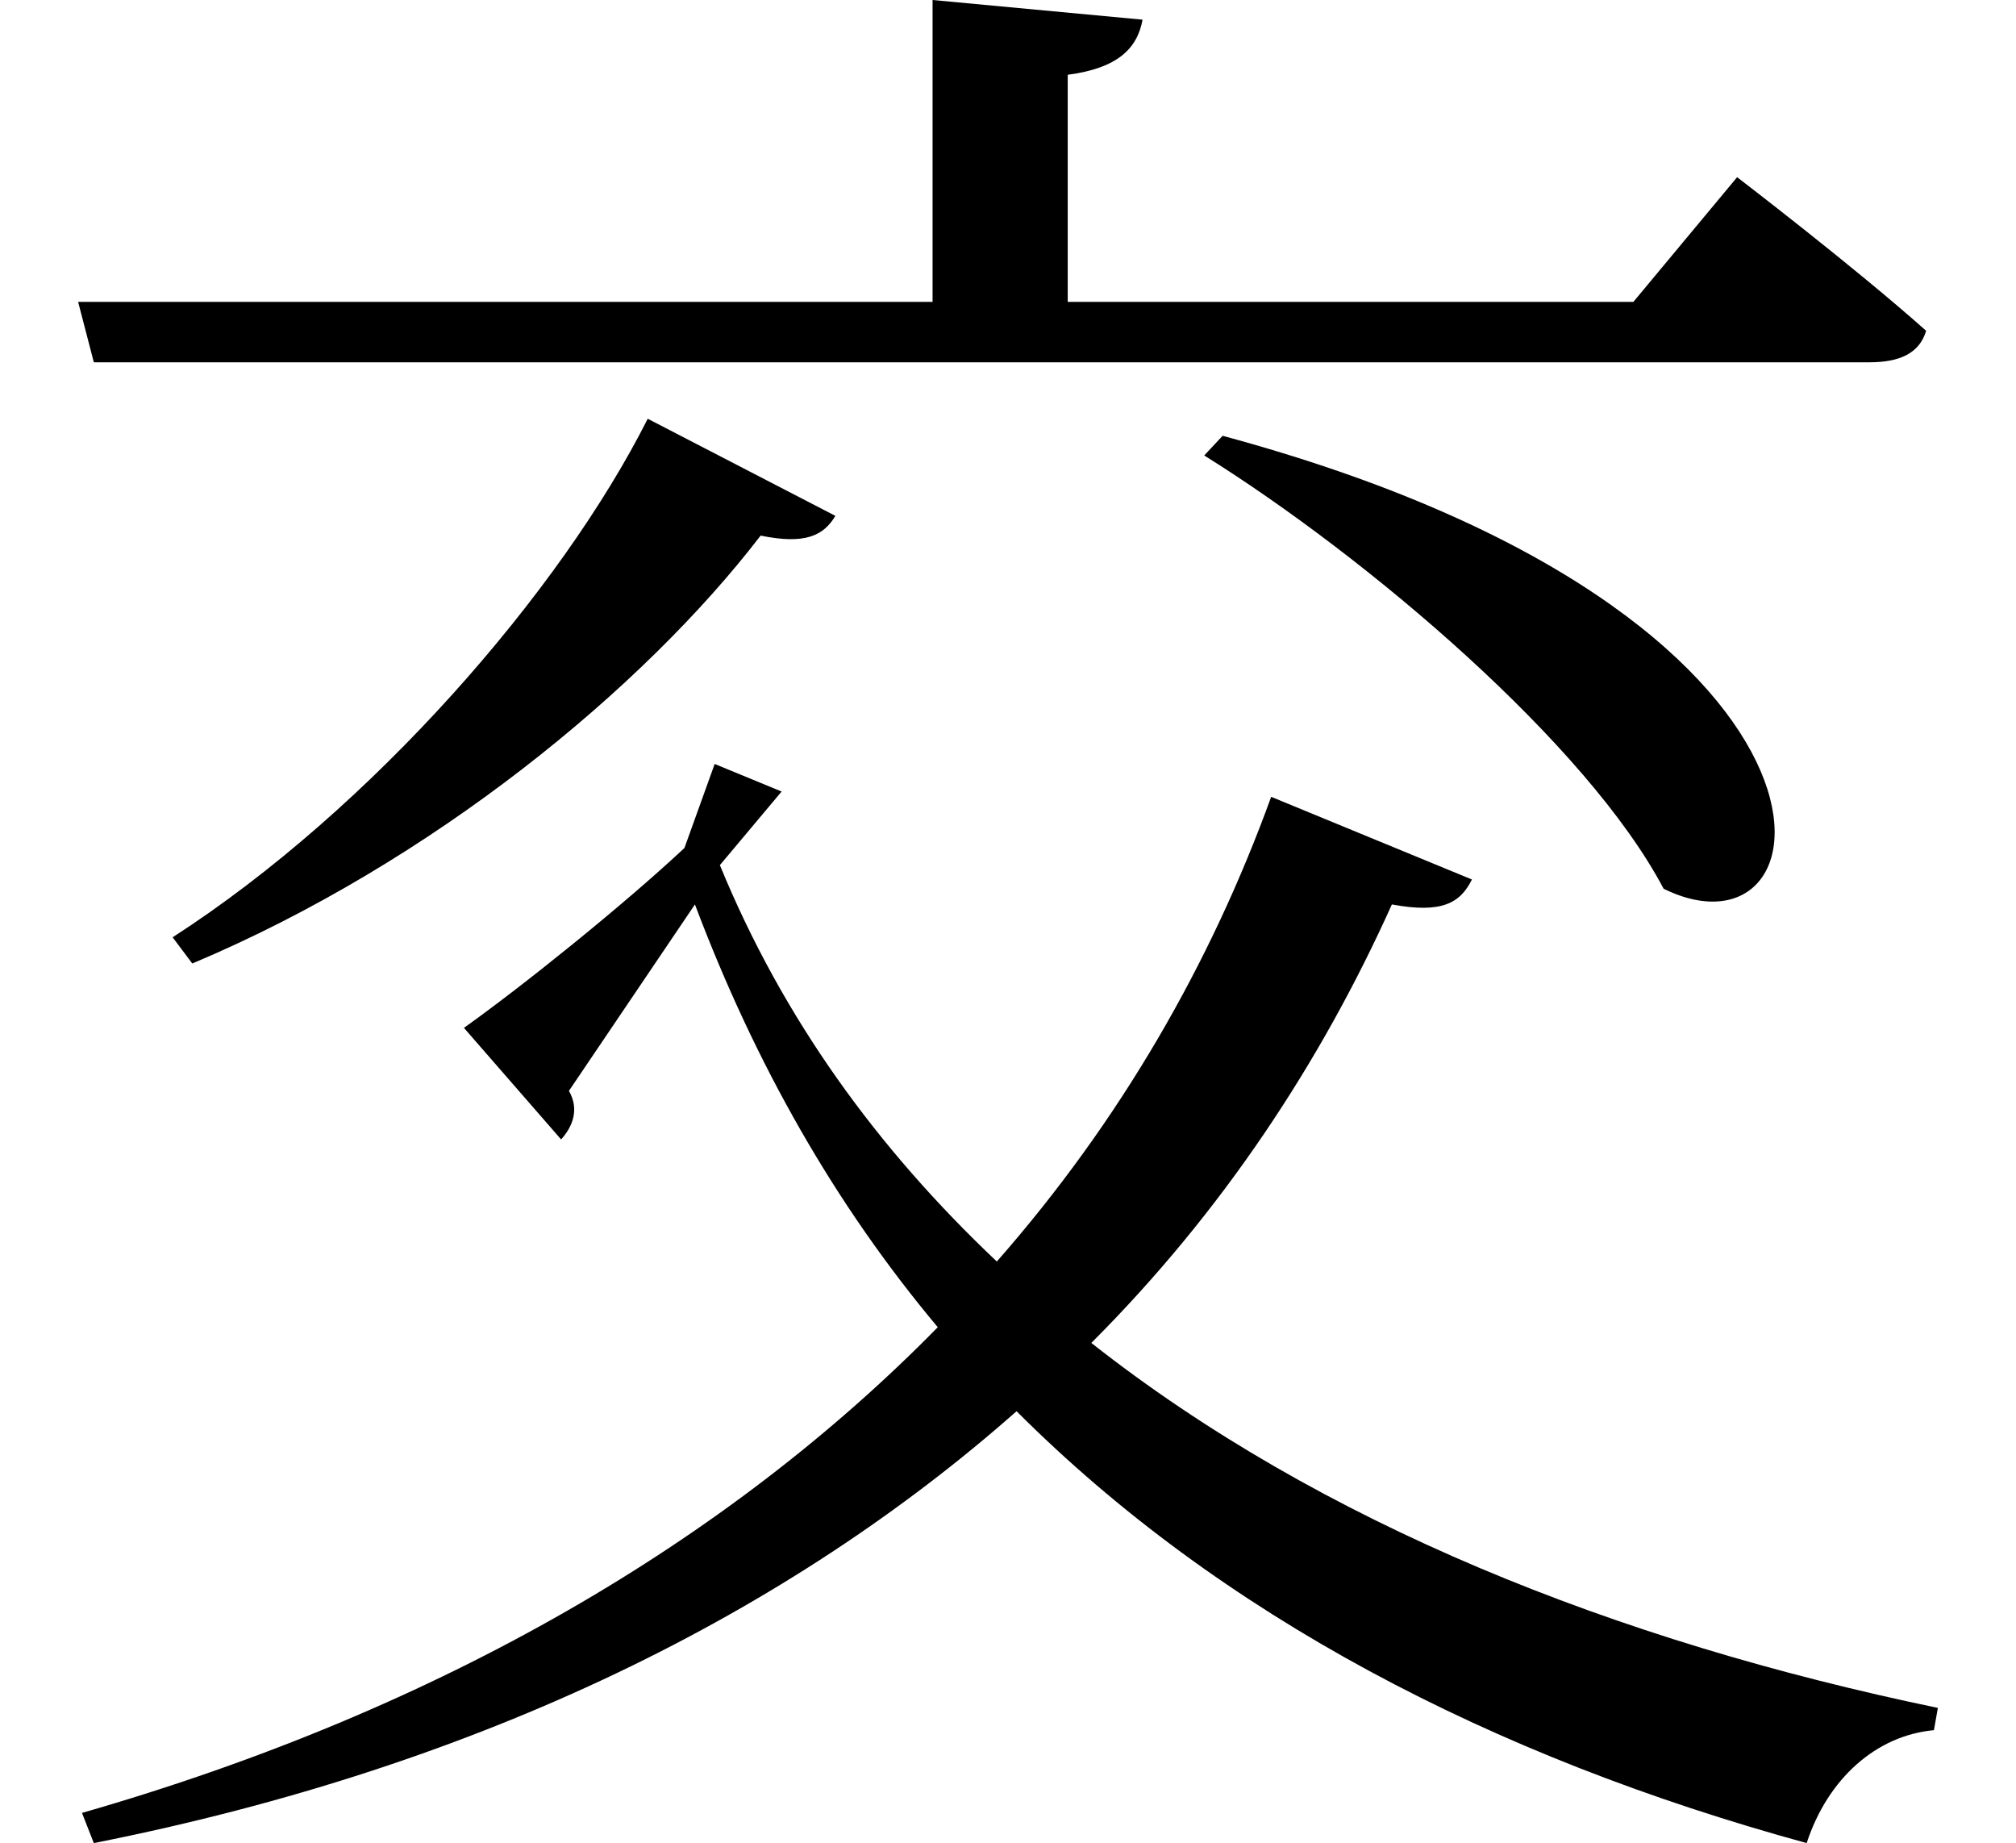 <svg height="21.938" viewBox="0 0 24 21.938" width="24" xmlns="http://www.w3.org/2000/svg">
<path d="M7.797,15.125 C6.766,13.078 4.516,10.484 2.141,8.953 L2.375,8.641 C5.234,9.844 7.75,11.922 9.141,13.734 C9.672,13.625 9.891,13.734 10.031,13.969 Z M14.641,14.922 L14.422,14.688 C16.375,13.469 18.984,11.25 19.891,9.531 C21.953,8.516 22.516,12.797 14.641,14.922 Z M1.016,16.516 L1.203,15.797 L22.344,15.797 C22.703,15.797 22.938,15.906 23.016,16.172 C22.156,16.938 20.766,18 20.766,18 L19.531,16.516 L12.797,16.516 L12.797,19.219 C13.391,19.297 13.625,19.531 13.688,19.875 L11.188,20.109 L11.188,16.516 Z M8.656,9.812 L9.391,10.688 L8.594,11.016 L8.234,10.016 C7.516,9.344 6.312,8.375 5.609,7.875 L6.766,6.547 C6.906,6.703 6.984,6.906 6.859,7.125 L8.359,9.344 C9.078,7.438 10.031,5.766 11.25,4.312 C8.766,1.781 5.359,-0.234 1.062,-1.469 L1.203,-1.828 C5.859,-0.906 9.5,0.938 12.188,3.312 C14.609,0.891 17.828,-0.797 21.594,-1.828 C21.844,-1.062 22.422,-0.547 23.109,-0.484 L23.156,-0.219 C19.312,0.578 15.797,1.984 13.078,4.125 C14.641,5.688 15.812,7.469 16.656,9.344 C17.25,9.234 17.469,9.359 17.609,9.641 L15.219,10.625 C14.5,8.641 13.422,6.766 11.953,5.094 C10.531,6.438 9.406,7.984 8.656,9.812 Z" transform="translate(-0.086, 20.109) scale(1, -1)"/>
</svg>
